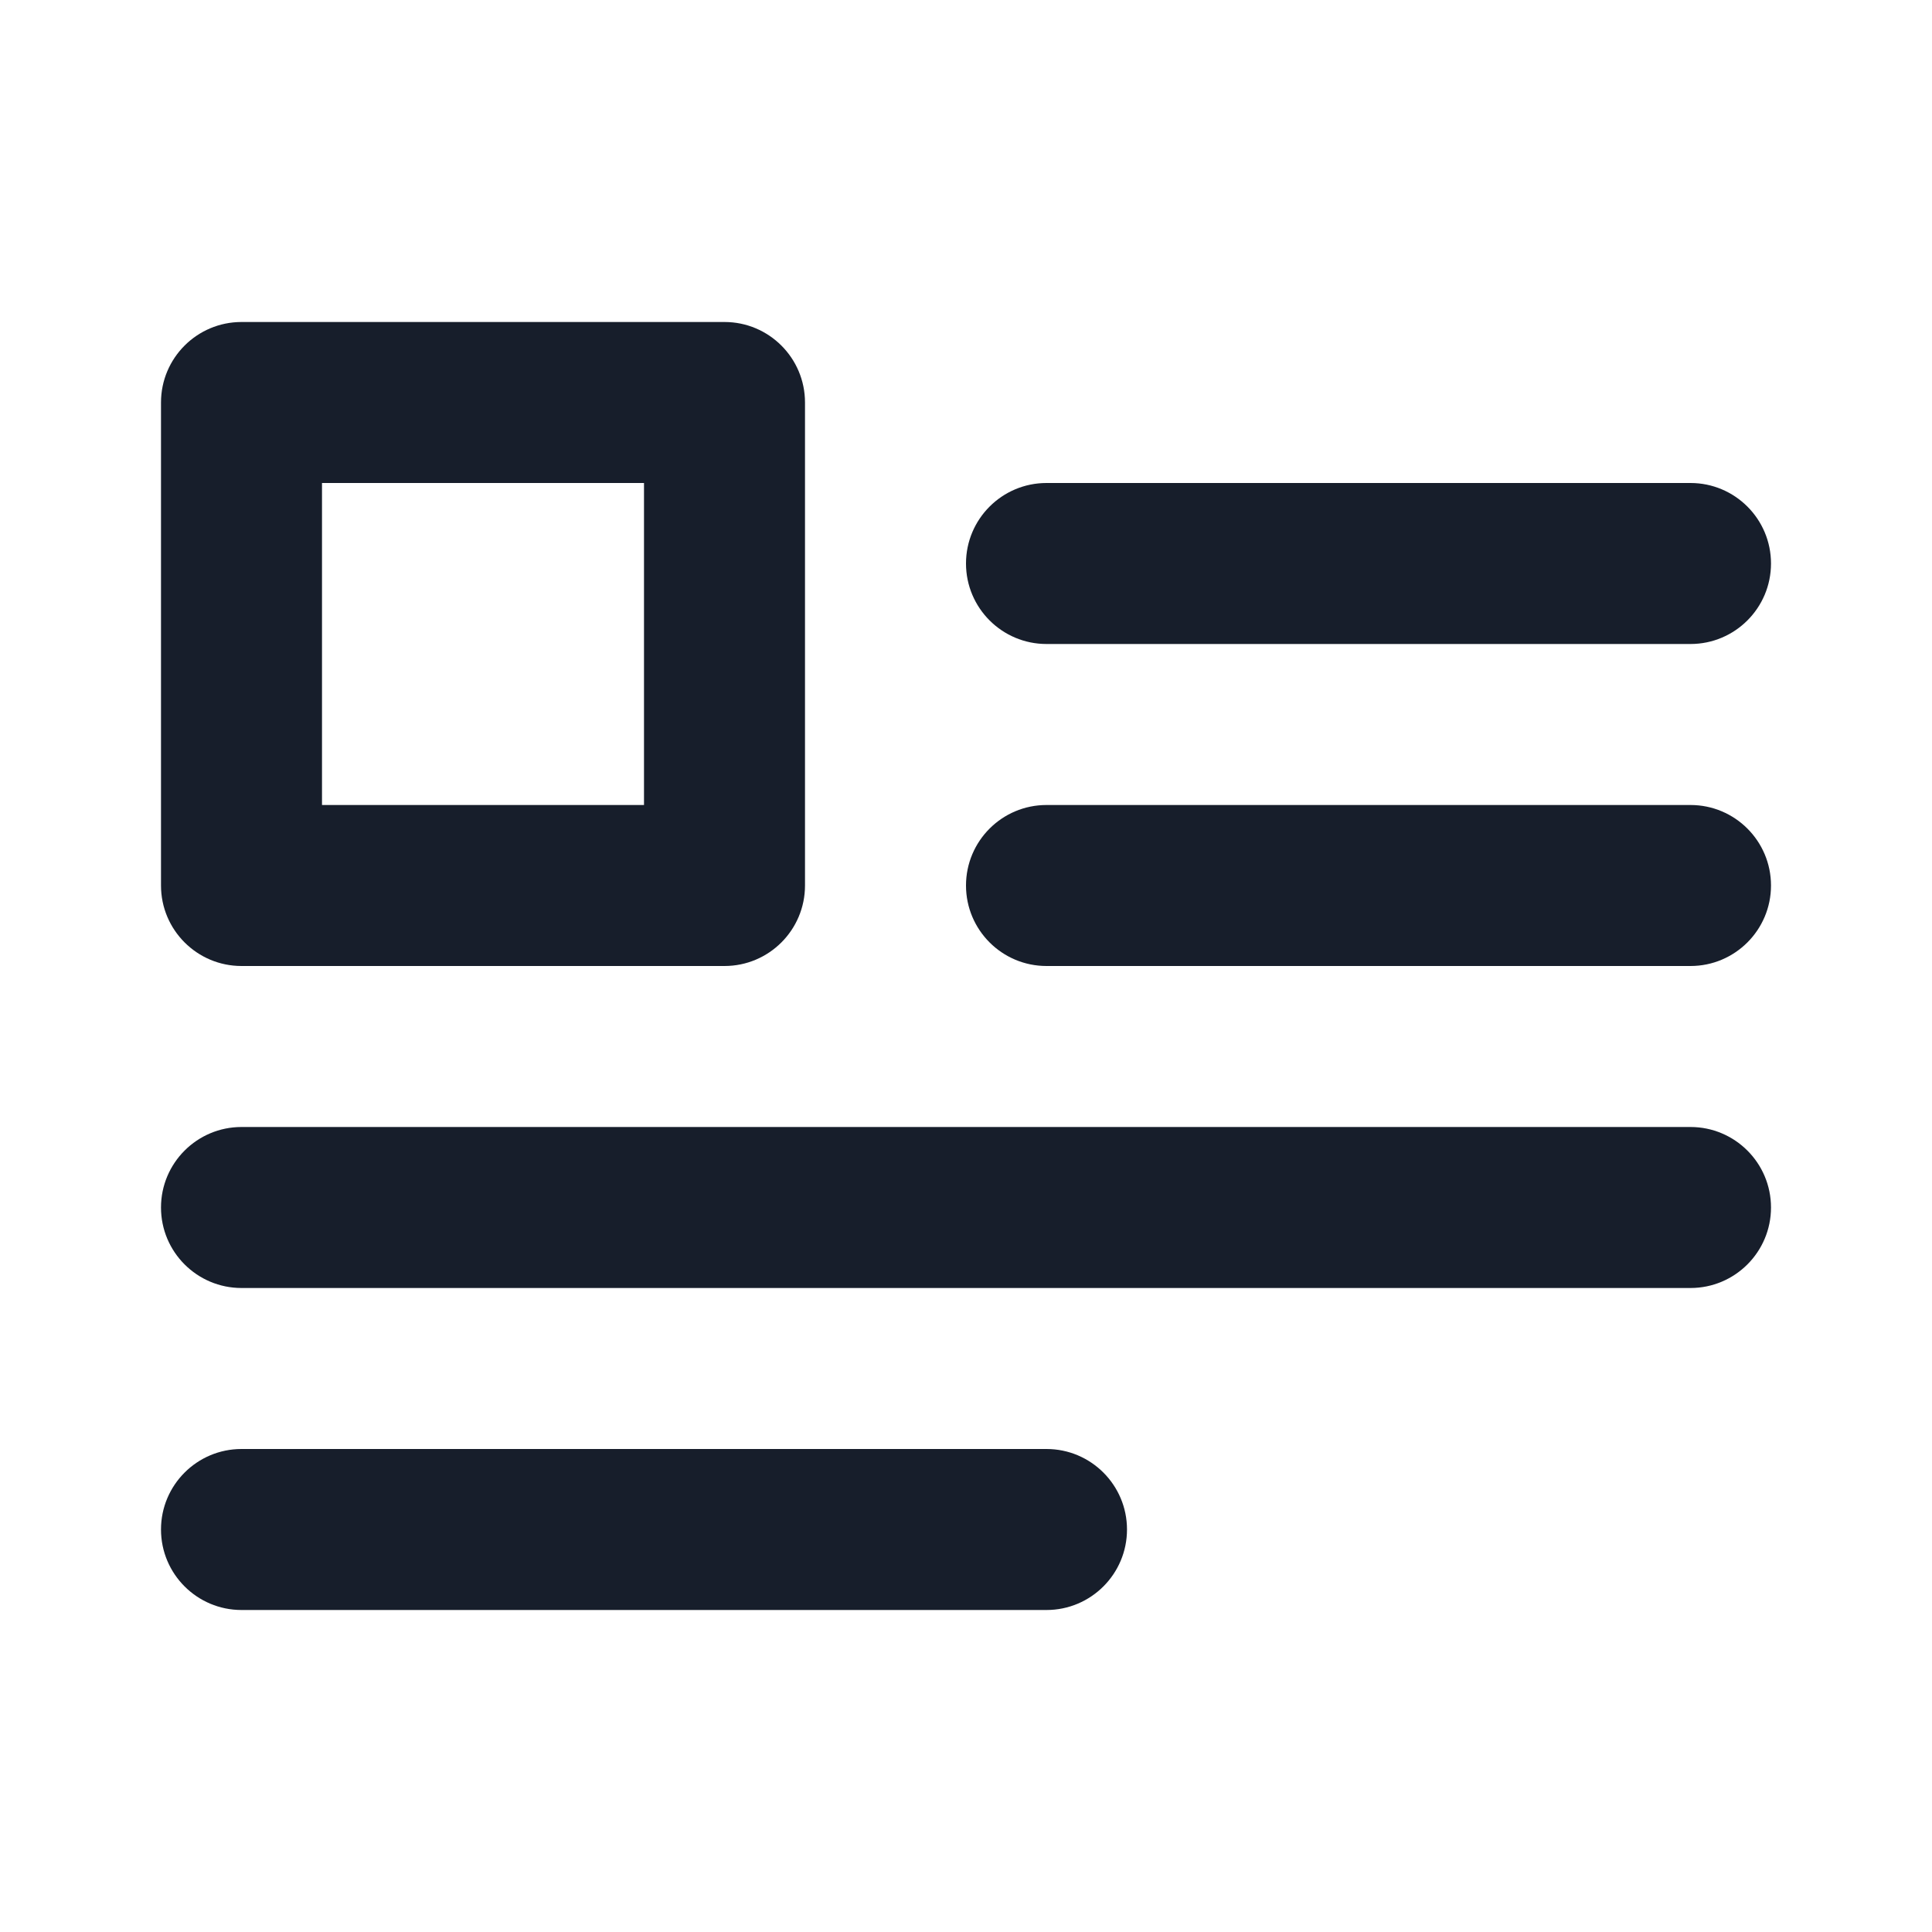 <svg width="24" height="24" viewBox="0 0 24 24" fill="none" xmlns="http://www.w3.org/2000/svg">
<path fill-rule="evenodd" clip-rule="evenodd" d="M3 12H9C9.552 12 10 11.552 10 11V5C10 4.448 9.552 4 9 4H3C2.448 4 2 4.448 2 5V11C2 11.552 2.448 12 3 12ZM4 6H8V10H4V6ZM13 8H21C21.552 8 22 7.552 22 7C22 6.448 21.552 6 21 6H13C12.448 6 12 6.448 12 7C12 7.552 12.448 8 13 8ZM13 18H3C2.448 18 2 18.448 2 19C2 19.552 2.448 20 3 20H13C13.552 20 14 19.552 14 19C14 18.448 13.552 18 13 18ZM21 14H3C2.448 14 2 14.448 2 15C2 15.552 2.448 16 3 16H21C21.552 16 22 15.552 22 15C22 14.448 21.552 14 21 14ZM21 10H13C12.448 10 12 10.448 12 11C12 11.552 12.448 12 13 12H21C21.552 12 22 11.552 22 11C22 10.448 21.552 10 21 10Z" fill="#171E2B"/>
</svg>

